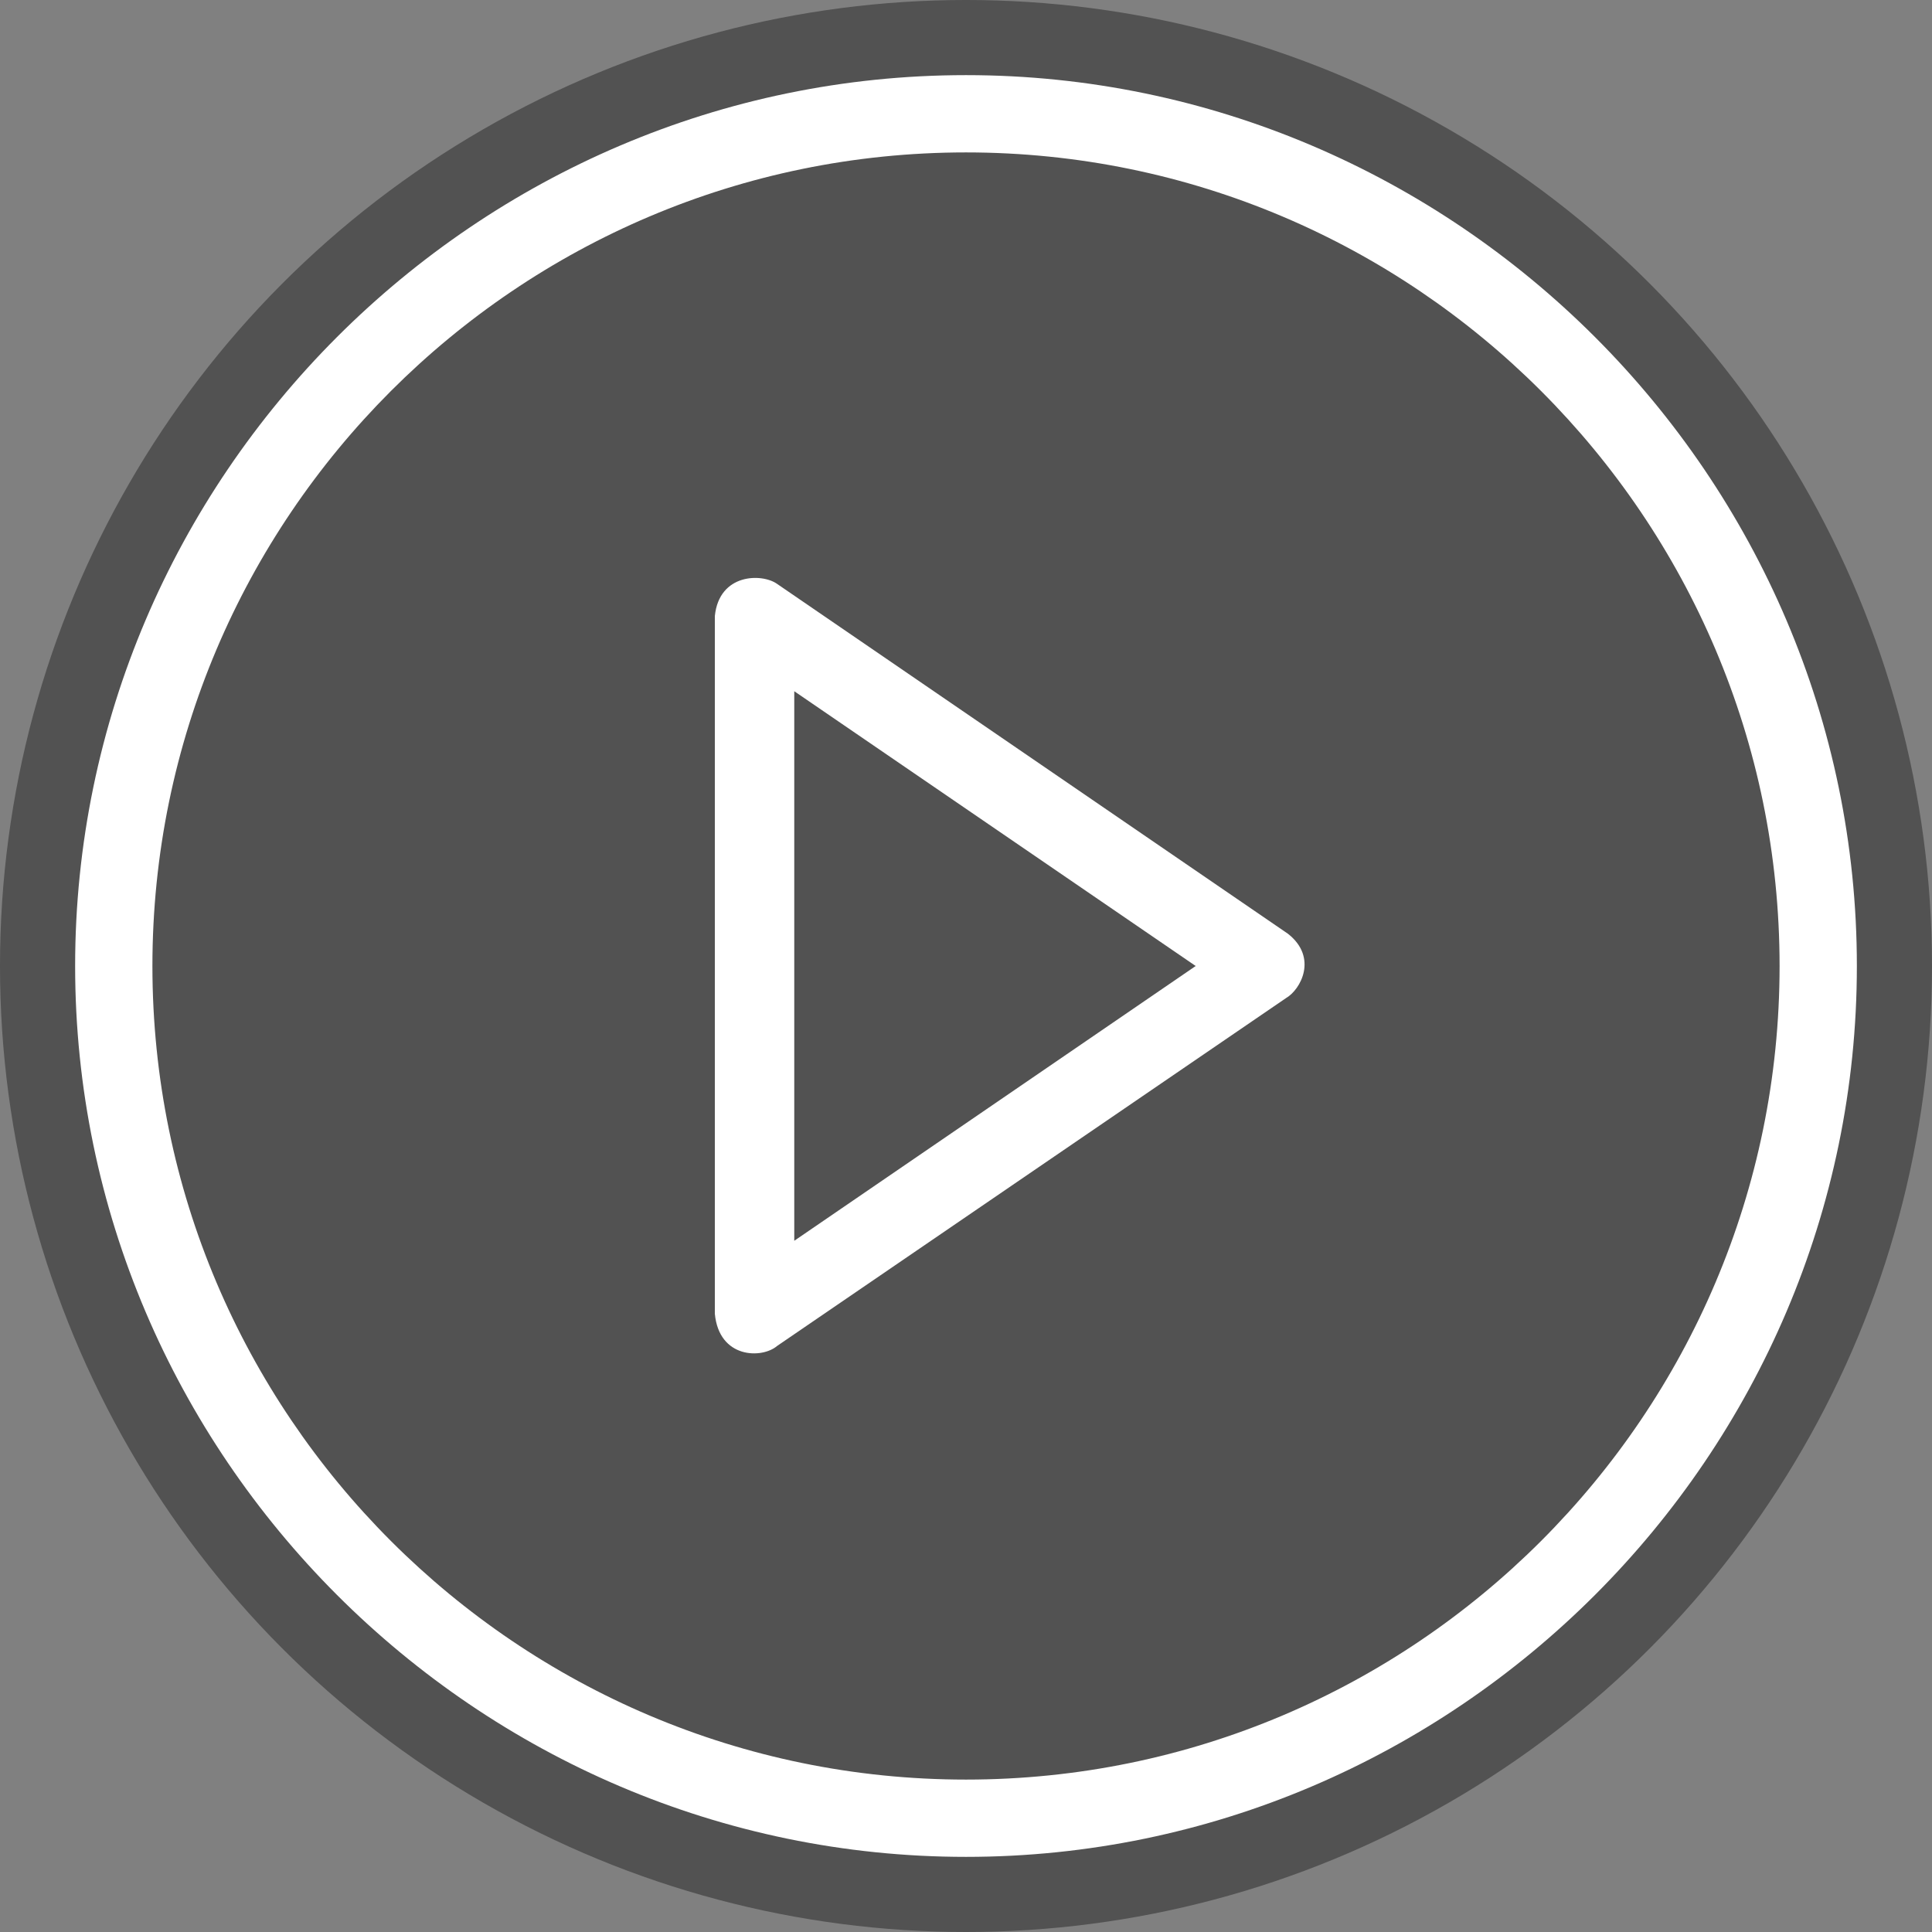 <svg id="Layer_1" xmlns="http://www.w3.org/2000/svg" viewBox="0 0 90 90"><rect x="0" y="0" width="90" height="90" fill="#808080" stroke="none"/><style>.st0{opacity:0.36;} .st1{fill:#FFFFFF;}</style><circle class="st0" cx="45" cy="45" r="45"/><path id="triangle" class="st1" d="M60 43.5L36.2 27.2c-.7-.5-2.7-.5-2.9 1.5v32.5c.2 2.1 2.2 2.1 2.9 1.5l23.7-16.2c.7-.4 1.5-1.9.1-3zM37 57.8V32.2L55.7 45 37 57.8z"/><path id="empty_circle" class="st1" d="M45 3.5C22.2 3.5 3.5 22.2 3.5 45S22.2 86.5 45 86.5 86.5 67.8 86.5 45 67.8 3.5 45 3.5zm0 79.4c-20.9 0-37.9-17-37.9-37.9S24.1 7.1 45 7.1s37.9 17 37.9 37.9-17 37.9-37.9 37.9z"/></svg>